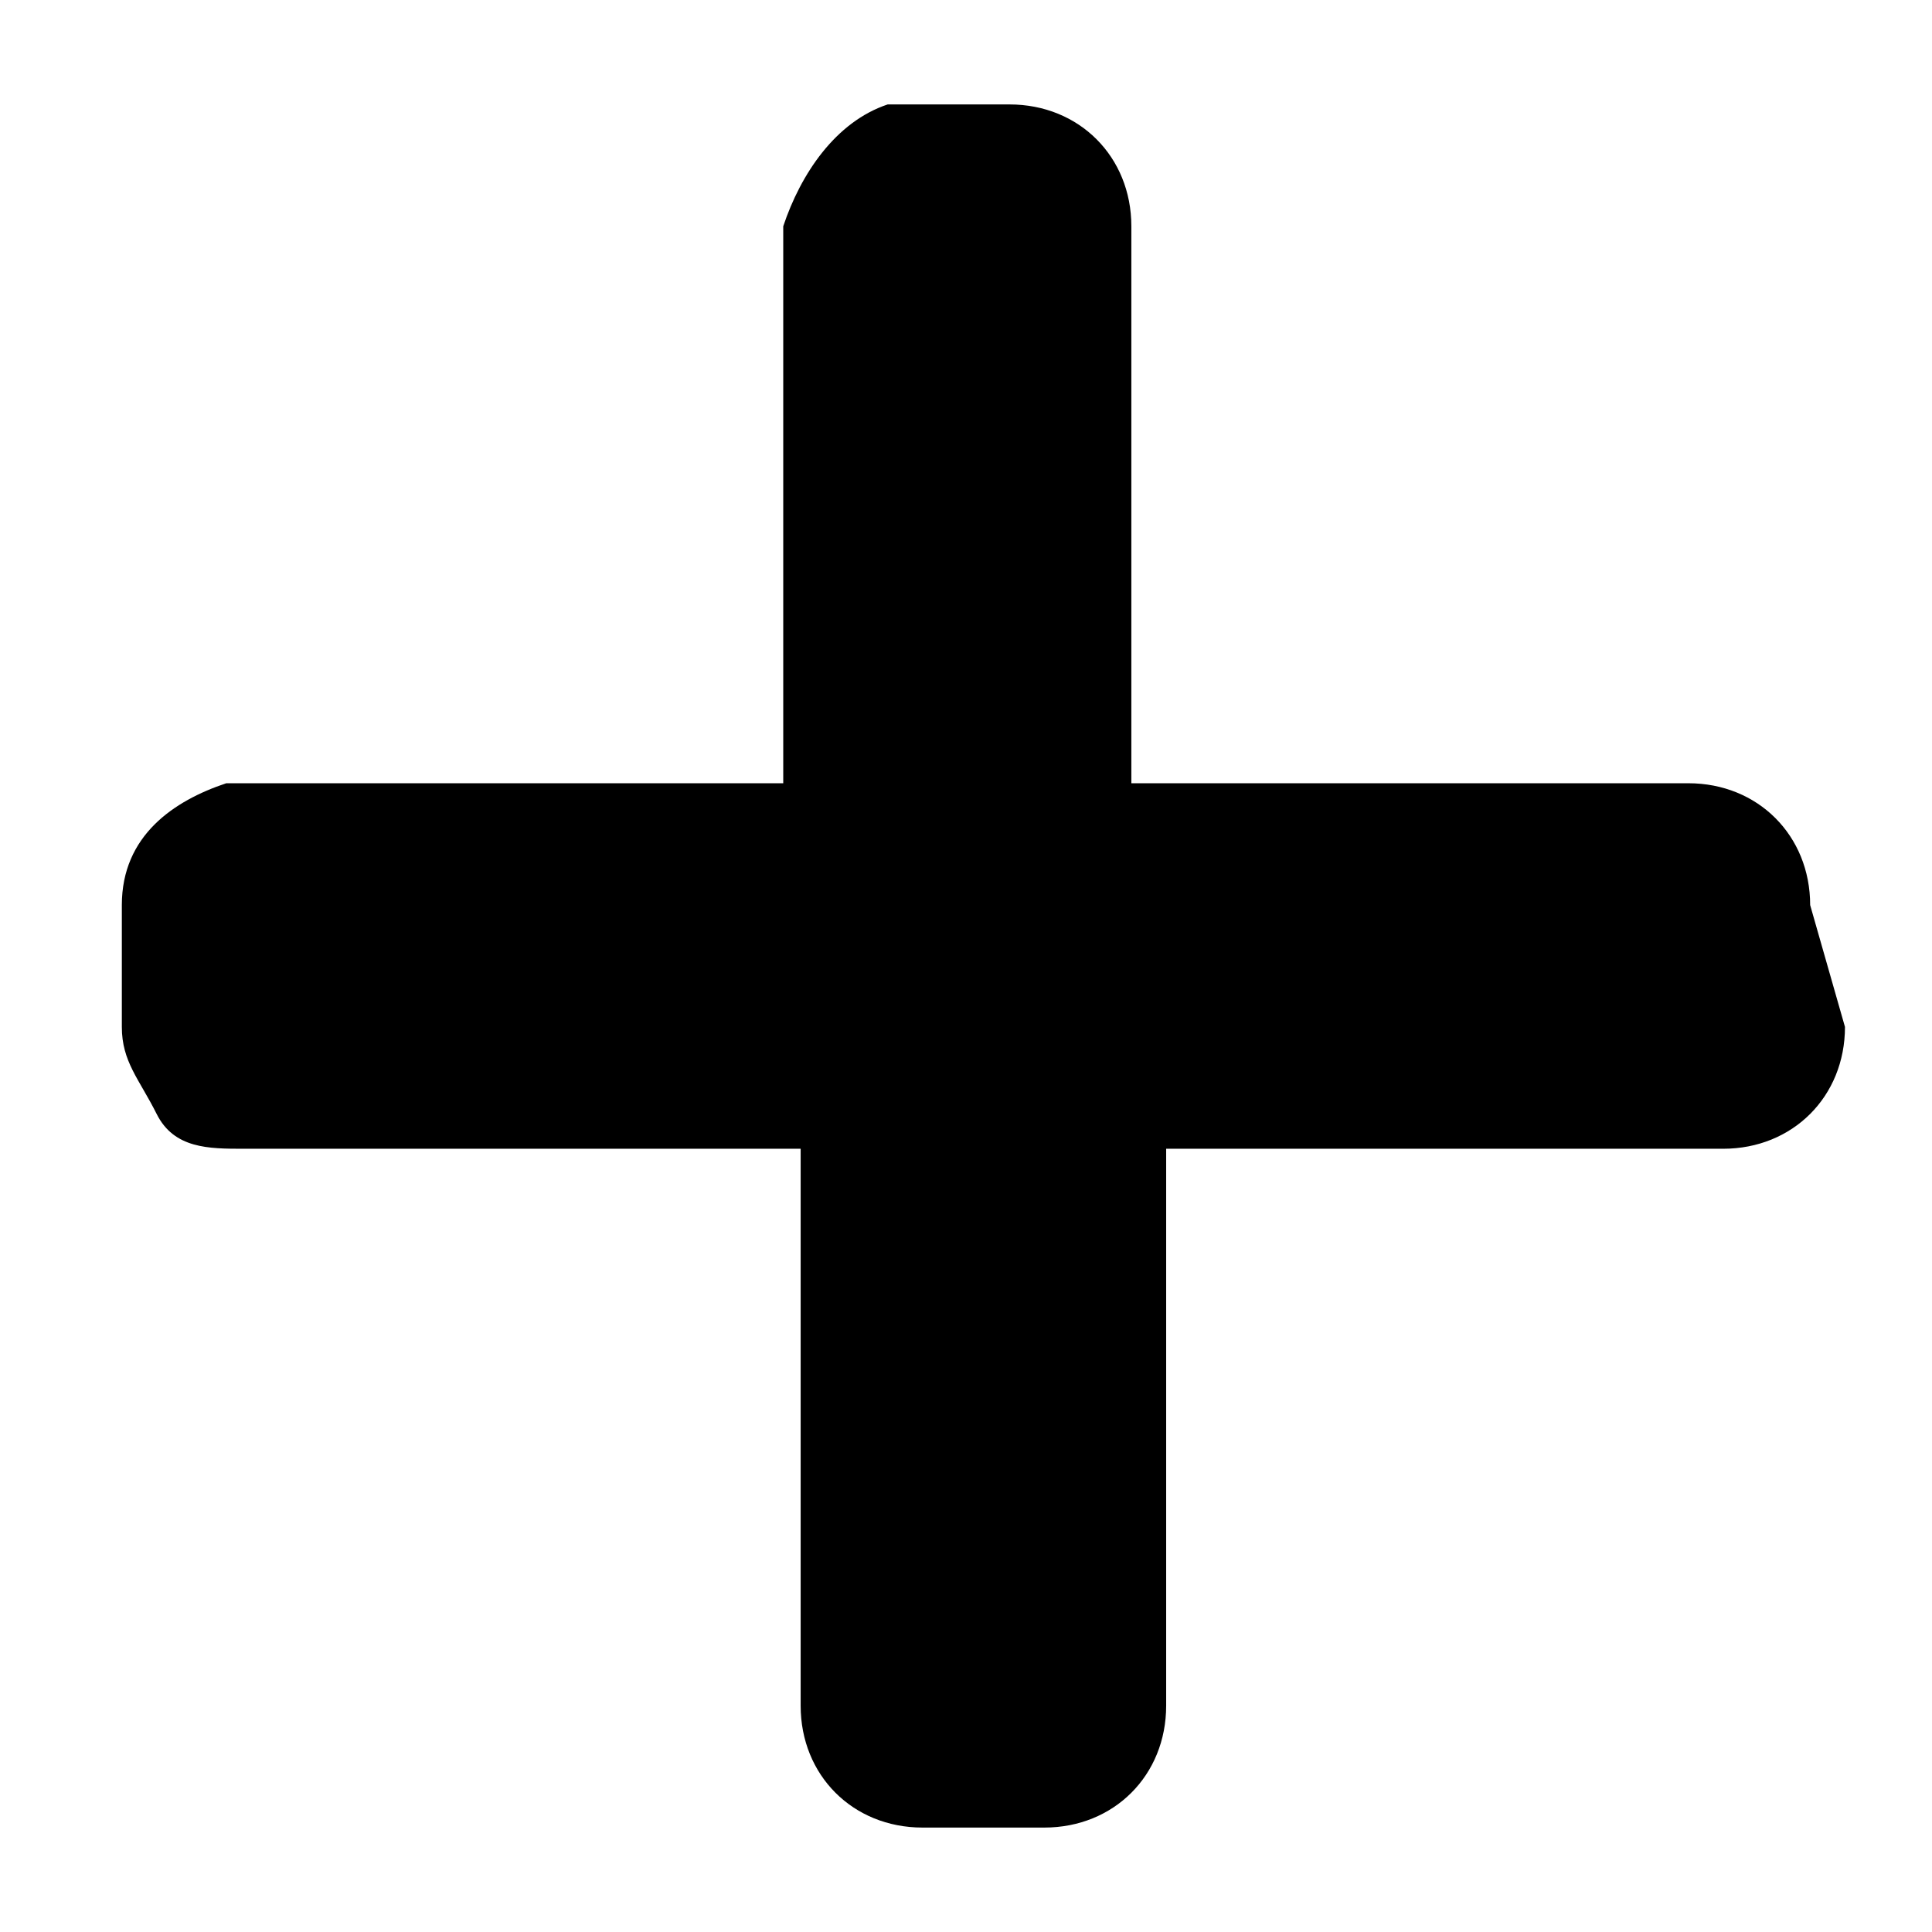 <?xml version="1.0" encoding="utf-8"?>
<!-- Generator: Adobe Illustrator 24.0.0, SVG Export Plug-In . SVG Version: 6.00 Build 0)  -->
<svg version="1.1" id="Warstwa_1" xmlns="http://www.w3.org/2000/svg" xmlns:xlink="http://www.w3.org/1999/xlink" x="0px" y="0px"
	 viewBox="0 0 11.1 11.1" style="enable-background:new 0 0 11.1 11.1;" xml:space="preserve">
<path d="M10.4,5.2c0-0.4-0.3-0.7-0.7-0.7l-3.2,0l0-3.2c0-0.4-0.3-0.7-0.7-0.7l-0.7,0C4.8,0.7,4.6,1,4.5,1.3l0,3.2l-3.2,0
	C1,4.6,0.7,4.8,0.7,5.2v0.7c0,0.2,0.1,0.3,0.2,0.5s0.3,0.2,0.5,0.2l3.2,0v3.2c0,0.4,0.3,0.7,0.7,0.7h0.7c0,0,0,0,0,0
	c0.4,0,0.7-0.3,0.7-0.7l0-3.2h3.2c0,0,0,0,0,0c0.4,0,0.7-0.3,0.7-0.7L10.4,5.2z"/>
</svg>
